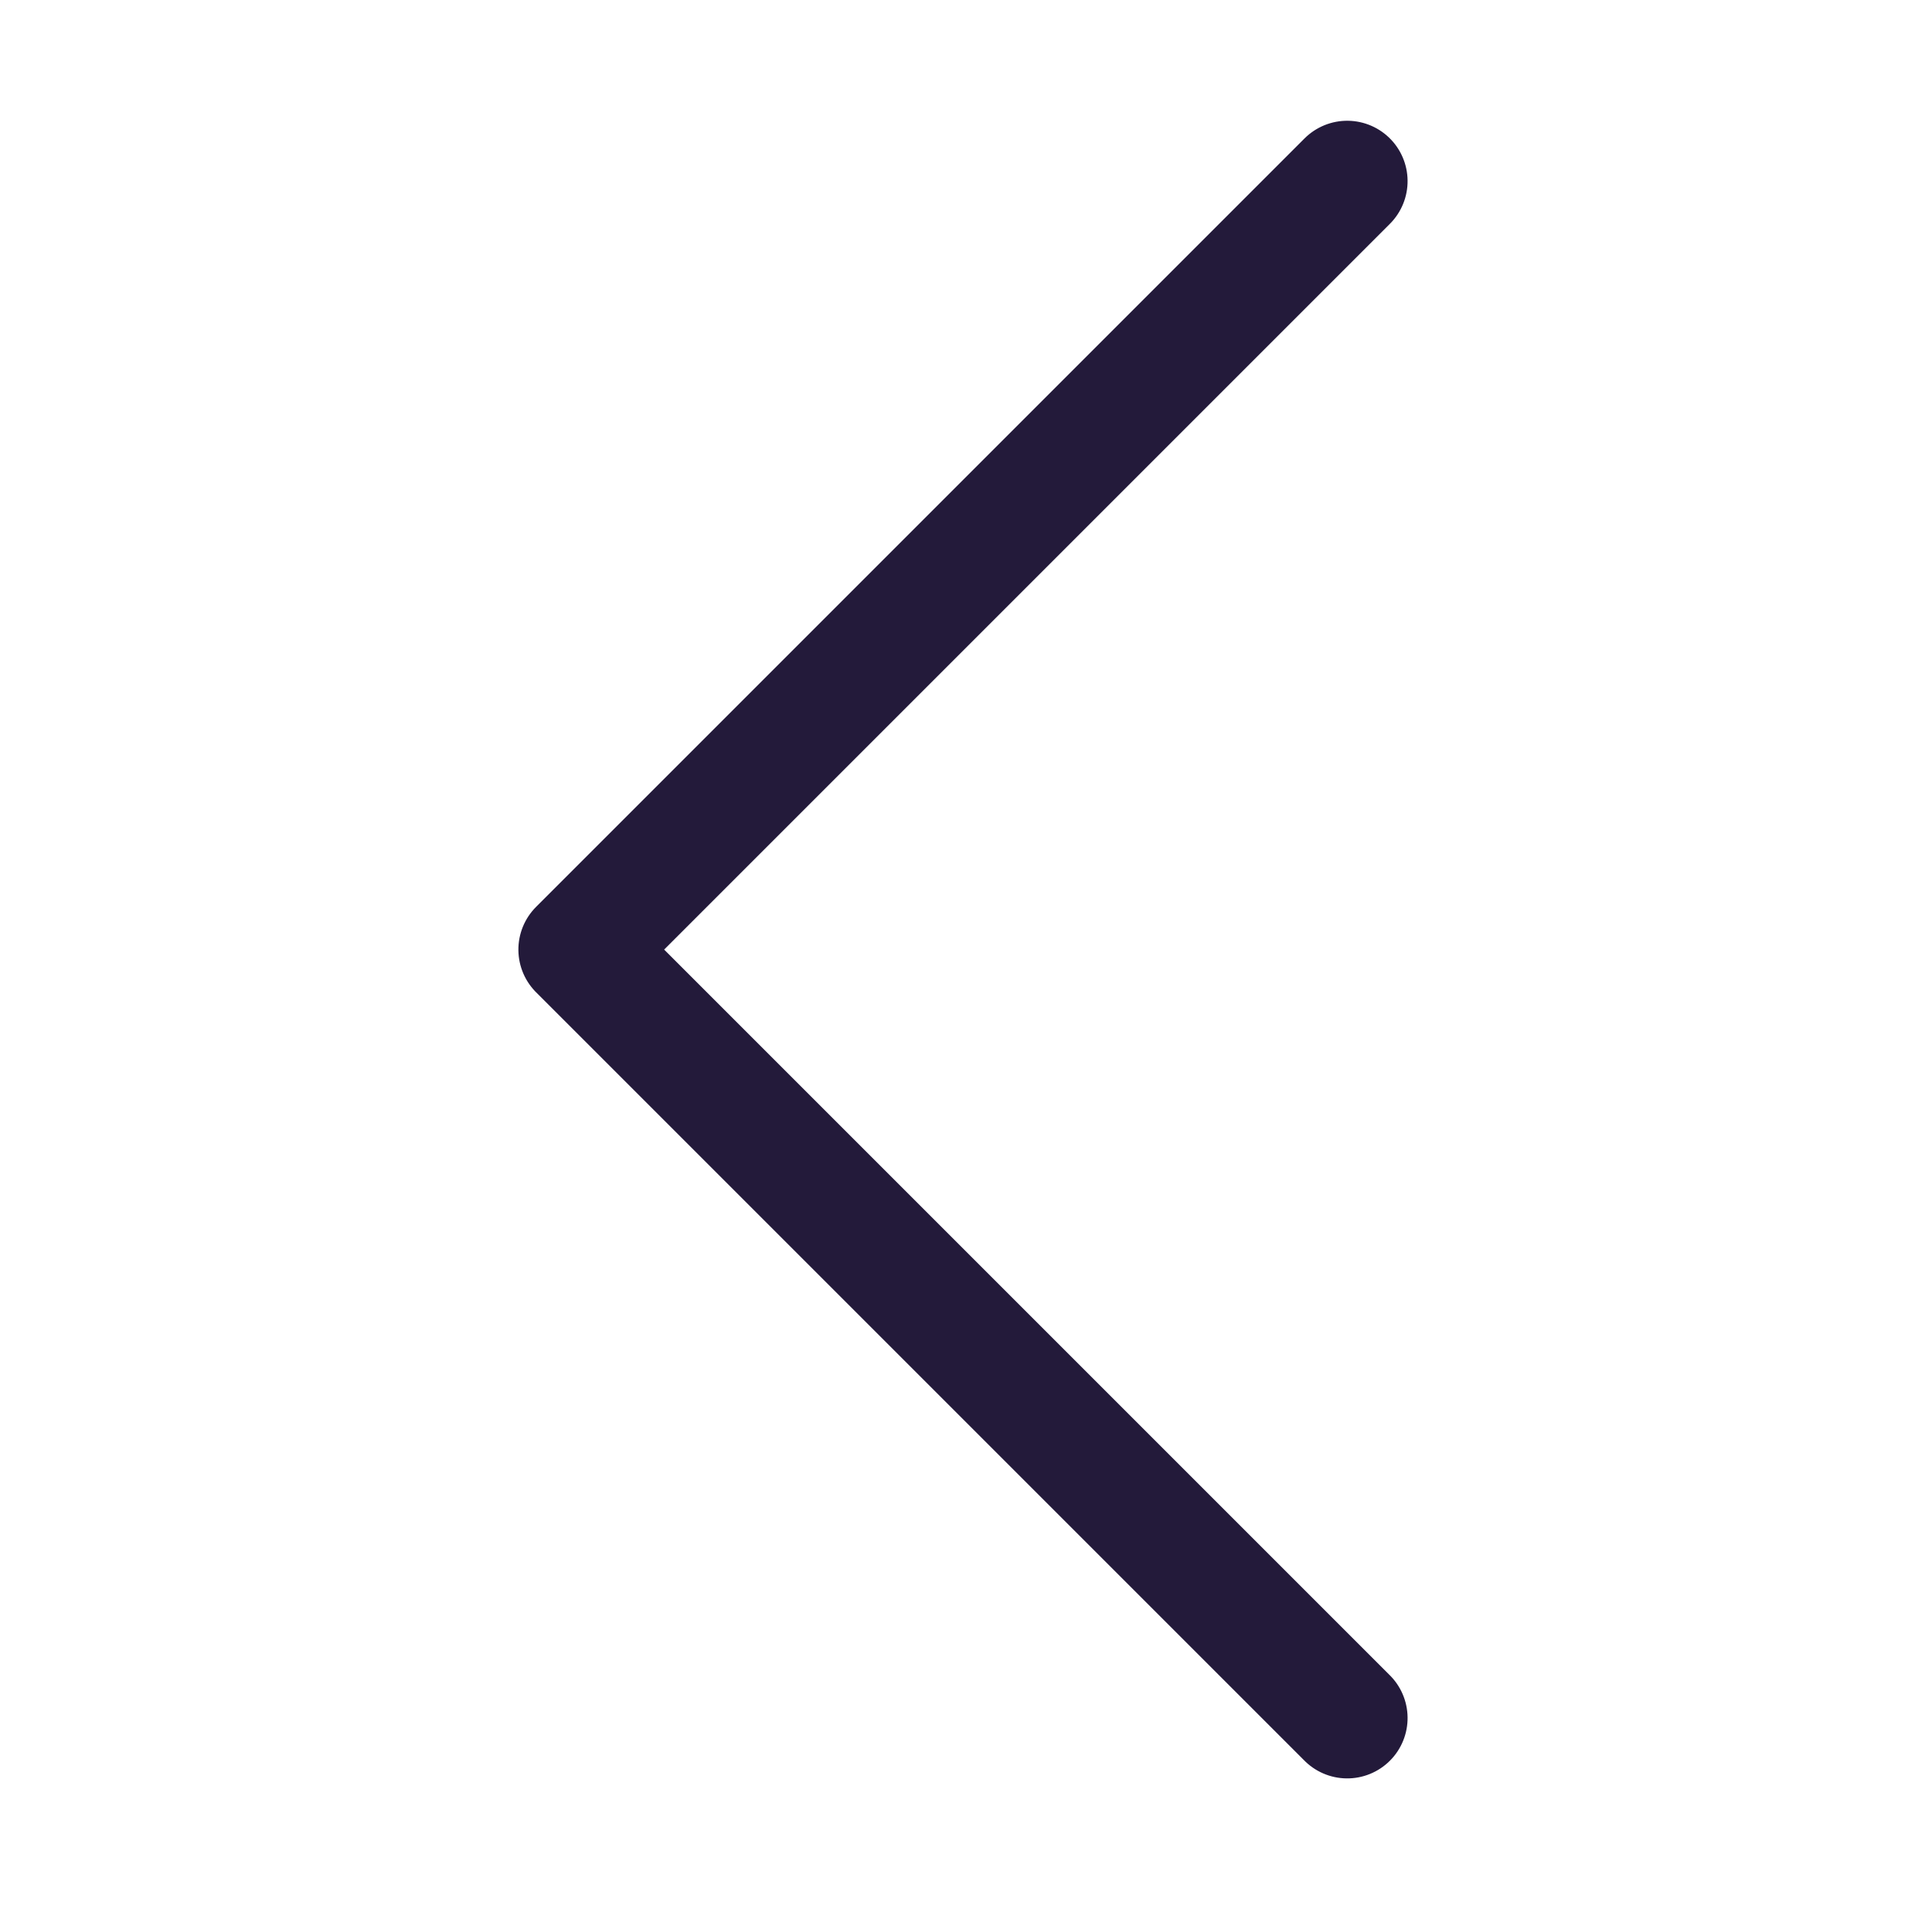 <?xml version="1.0" encoding="UTF-8"?>
<svg width="16px" height="16px" viewBox="0 0 16 16" version="1.1" xmlns="http://www.w3.org/2000/svg" xmlns:xlink="http://www.w3.org/1999/xlink">
    <!-- Generator: Sketch 45.1 (43504) - http://www.bohemiancoding.com/sketch -->
    <title>Icon/chevron left</title>
    <desc>Created with Sketch.</desc>
    <defs></defs>
    <g id="Symbols" stroke="none" stroke-width="1" fill="none" fill-rule="evenodd" stroke-linecap="round" stroke-linejoin="round">
        <g id="Icon/chevron-left" stroke="#231A3A">
            <polyline id="Stroke-3" transform="translate(11.157, 7.864) rotate(-135) translate(-11.157, -7.864) " points="6.657 3.364 15.657 3.364 15.657 12.364"></polyline>
        </g>
    </g>
</svg>